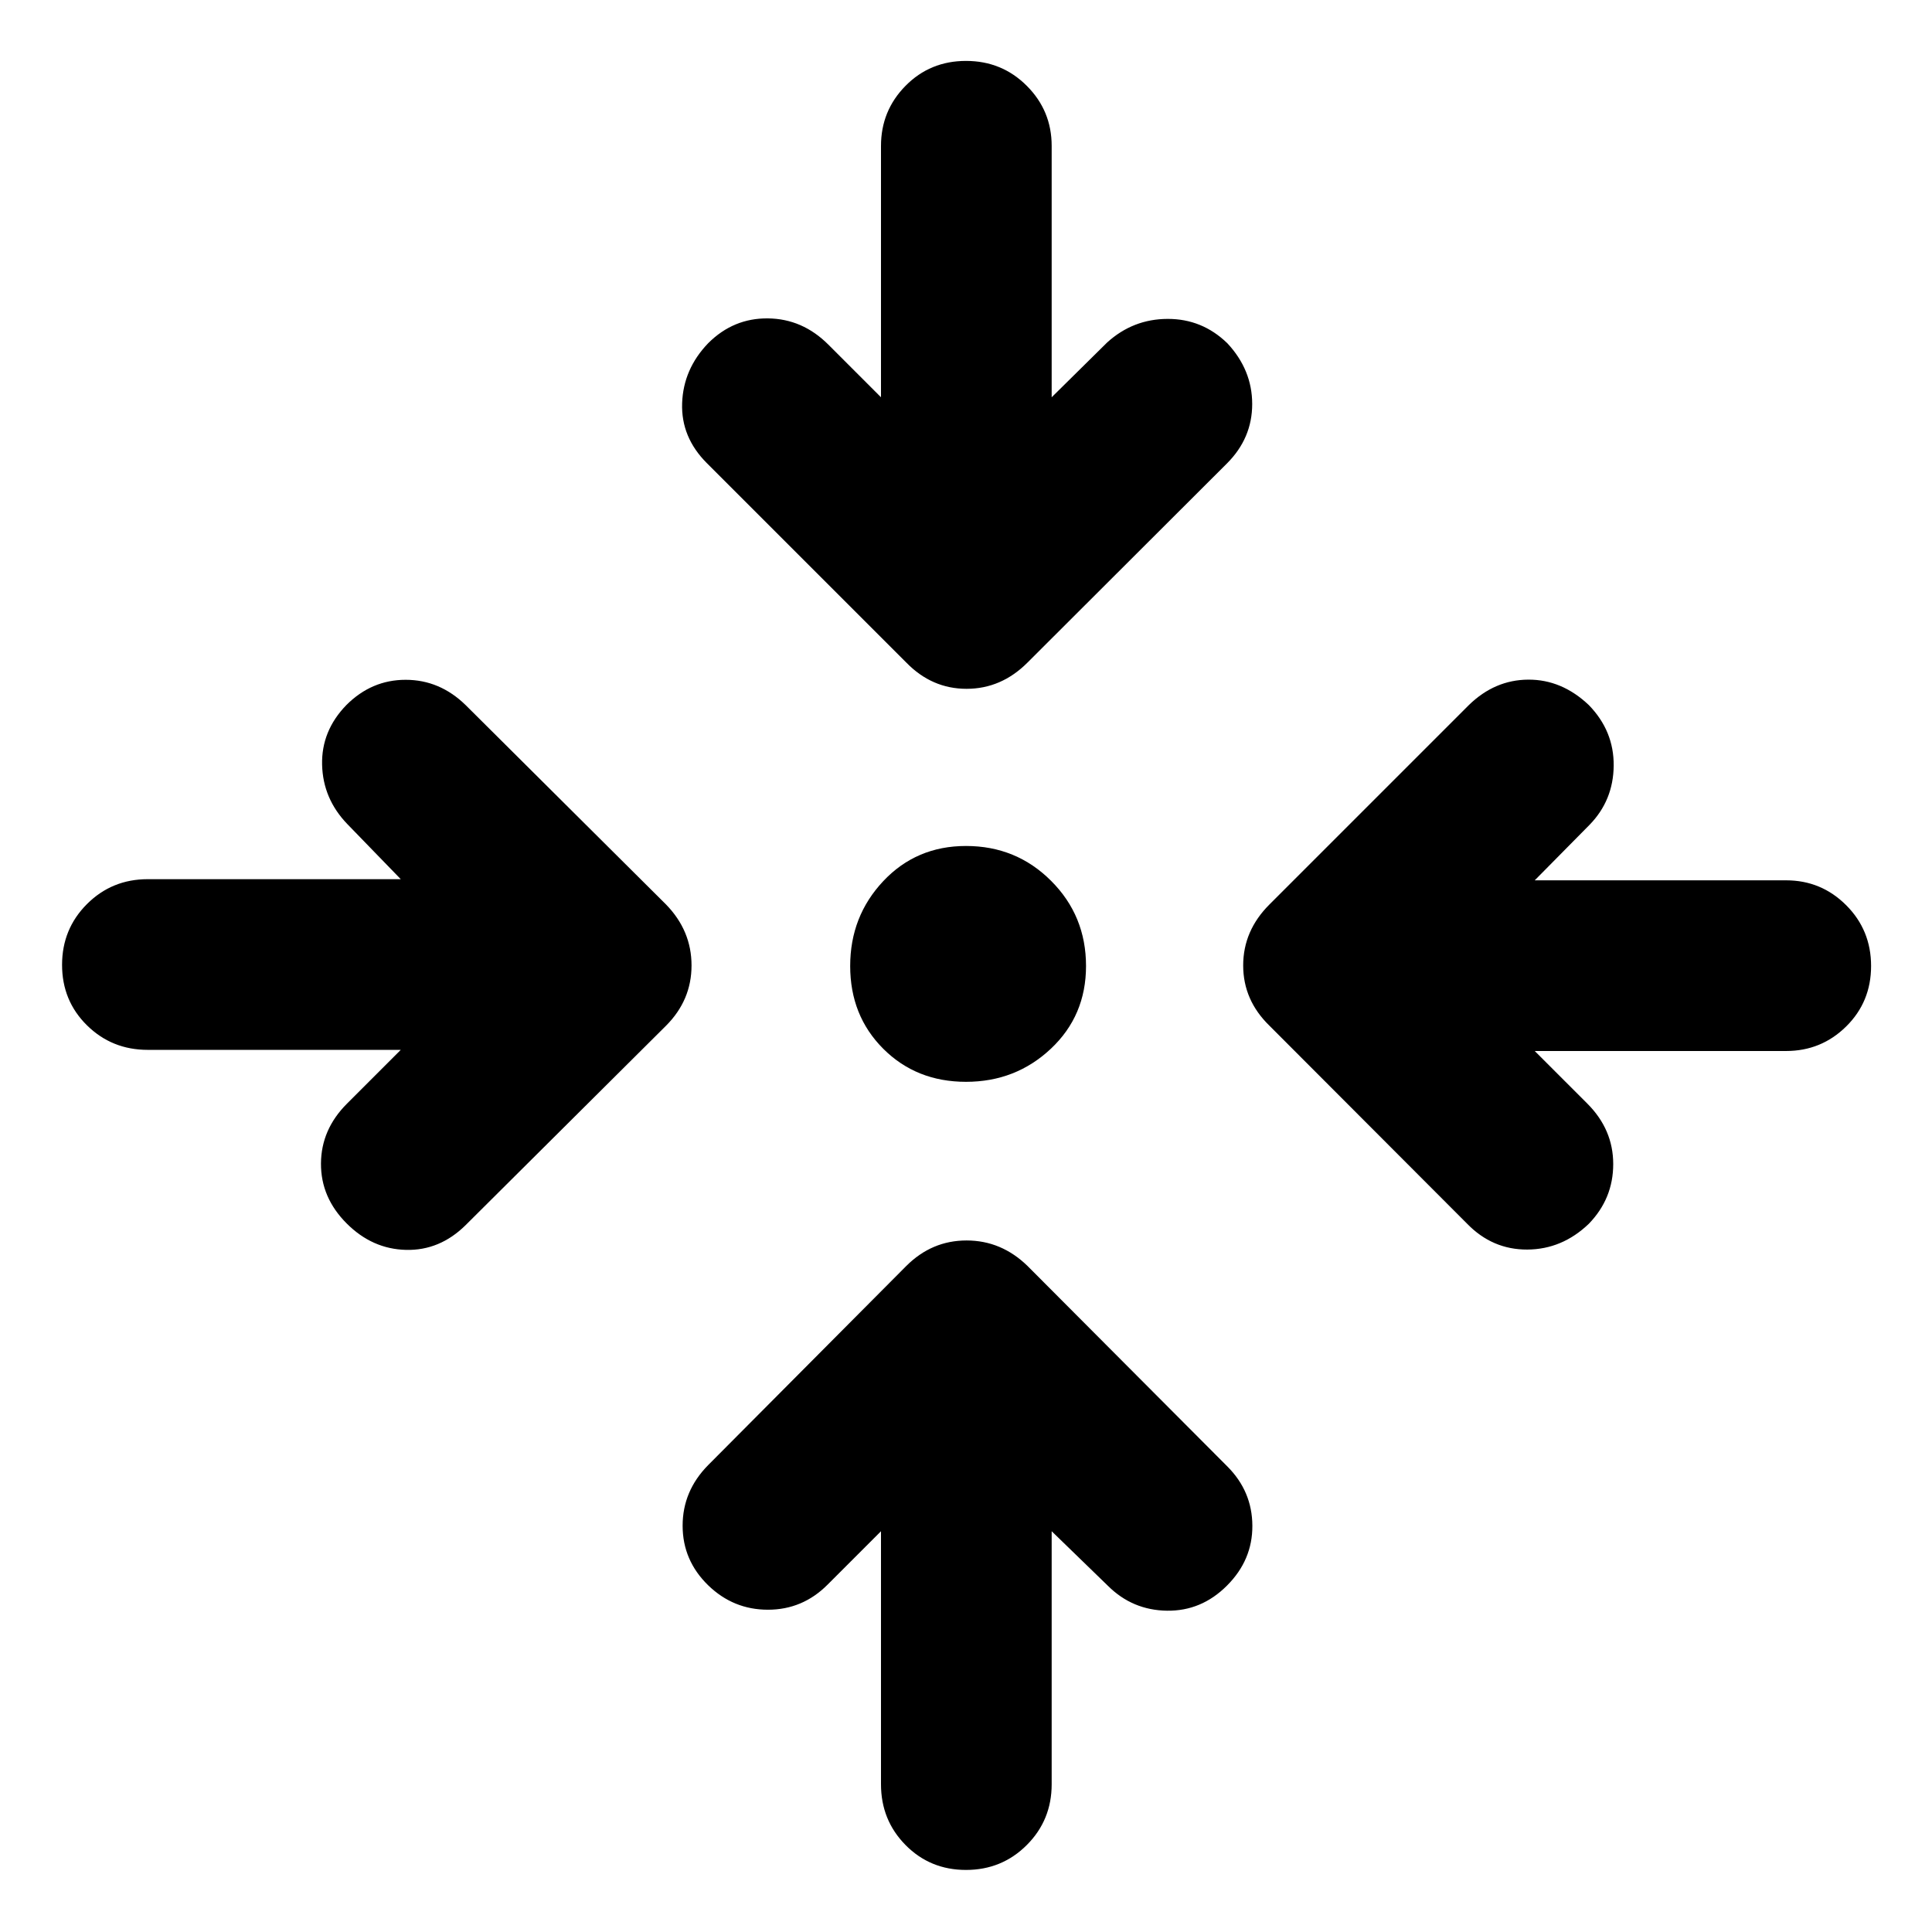 <svg xmlns="http://www.w3.org/2000/svg" height="40" viewBox="0 -960 960 960" width="40"><path d="M522.57-199.14v125.73q0 17.83-12.37 30.2-12.37 12.37-30.2 12.37t-30.04-12.37q-12.2-12.37-12.2-30.2v-125.73l-26.63 26.63q-12.37 12.37-29.55 12.37t-29.69-12.13q-12.7-12.37-12.7-29.62t12.7-30.12l98.41-98.91q12.7-12.7 29.98-12.7 17.29 0 30.32 12.7l99.24 99.57q12.37 12.37 12.45 29.46.09 17.08-12.62 29.78-12.7 12.71-29.81 12.46-17.12-.25-29.26-12.29l-28.03-27.2ZM199.14-438.33H73.41q-17.83 0-30.2-12.2-12.37-12.2-12.37-30.04 0-17.83 12.37-30.2 12.37-12.37 30.2-12.37h125.73l-26.63-27.46q-12.04-12.54-12.46-29.38-.41-16.85 12.06-29.69 12.53-12.54 29.45-12.54t29.79 12.54l99.57 99.07q12.7 13.03 12.7 30.32 0 17.28-12.7 29.98l-99.57 99.08q-12.87 12.7-29.62 12.28-16.75-.41-29.46-13.12-12.87-12.87-12.78-29.79.08-16.93 12.95-29.78l26.7-26.7Zm563.46.57 26.13 26.13q12.87 12.87 12.87 30.05t-12.14 29.69q-13.25 12.7-30.56 12.79-17.31.08-29.85-12.79l-98.24-98.41q-13.08-12.7-13.08-29.98 0-17.29 13.08-30.32l99.07-99.07q12.87-12.54 29.52-12.62 16.64-.09 30.06 12.62 12.53 12.86 12.37 30.15-.17 17.28-12.04 29.42l-27.19 27.53h124.89q17.5 0 29.87 12.37 12.37 12.37 12.37 30.2t-12.37 30.04q-12.37 12.2-29.87 12.2H762.6ZM480-422.45q-24.68 0-41.12-16.43-16.43-16.44-16.43-41.12 0-24.68 16.43-42.16 16.44-17.48 41.12-17.48 24.97 0 42.3 17.34 17.34 17.33 17.34 42.3 0 24.68-17.48 41.12-17.48 16.43-42.16 16.43ZM437.76-762.6v-124.89q0-17.5 12.2-29.87 12.21-12.37 30.04-12.37t30.2 12.37q12.37 12.37 12.37 29.87v124.89l27.53-27.19q12.87-11.7 30.05-11.75 17.18-.06 29.69 12.08 12.37 13.25 12.37 30.23t-12.54 29.51l-99.07 98.91q-13.03 13.08-30.32 13.08-17.28 0-29.98-13.08l-99.08-99.07q-12.87-12.87-12.27-29.8.59-16.93 12.94-29.78 12.54-12.53 29.71-12.33 17.18.19 30.03 13.06l26.13 26.13Z"/></svg>